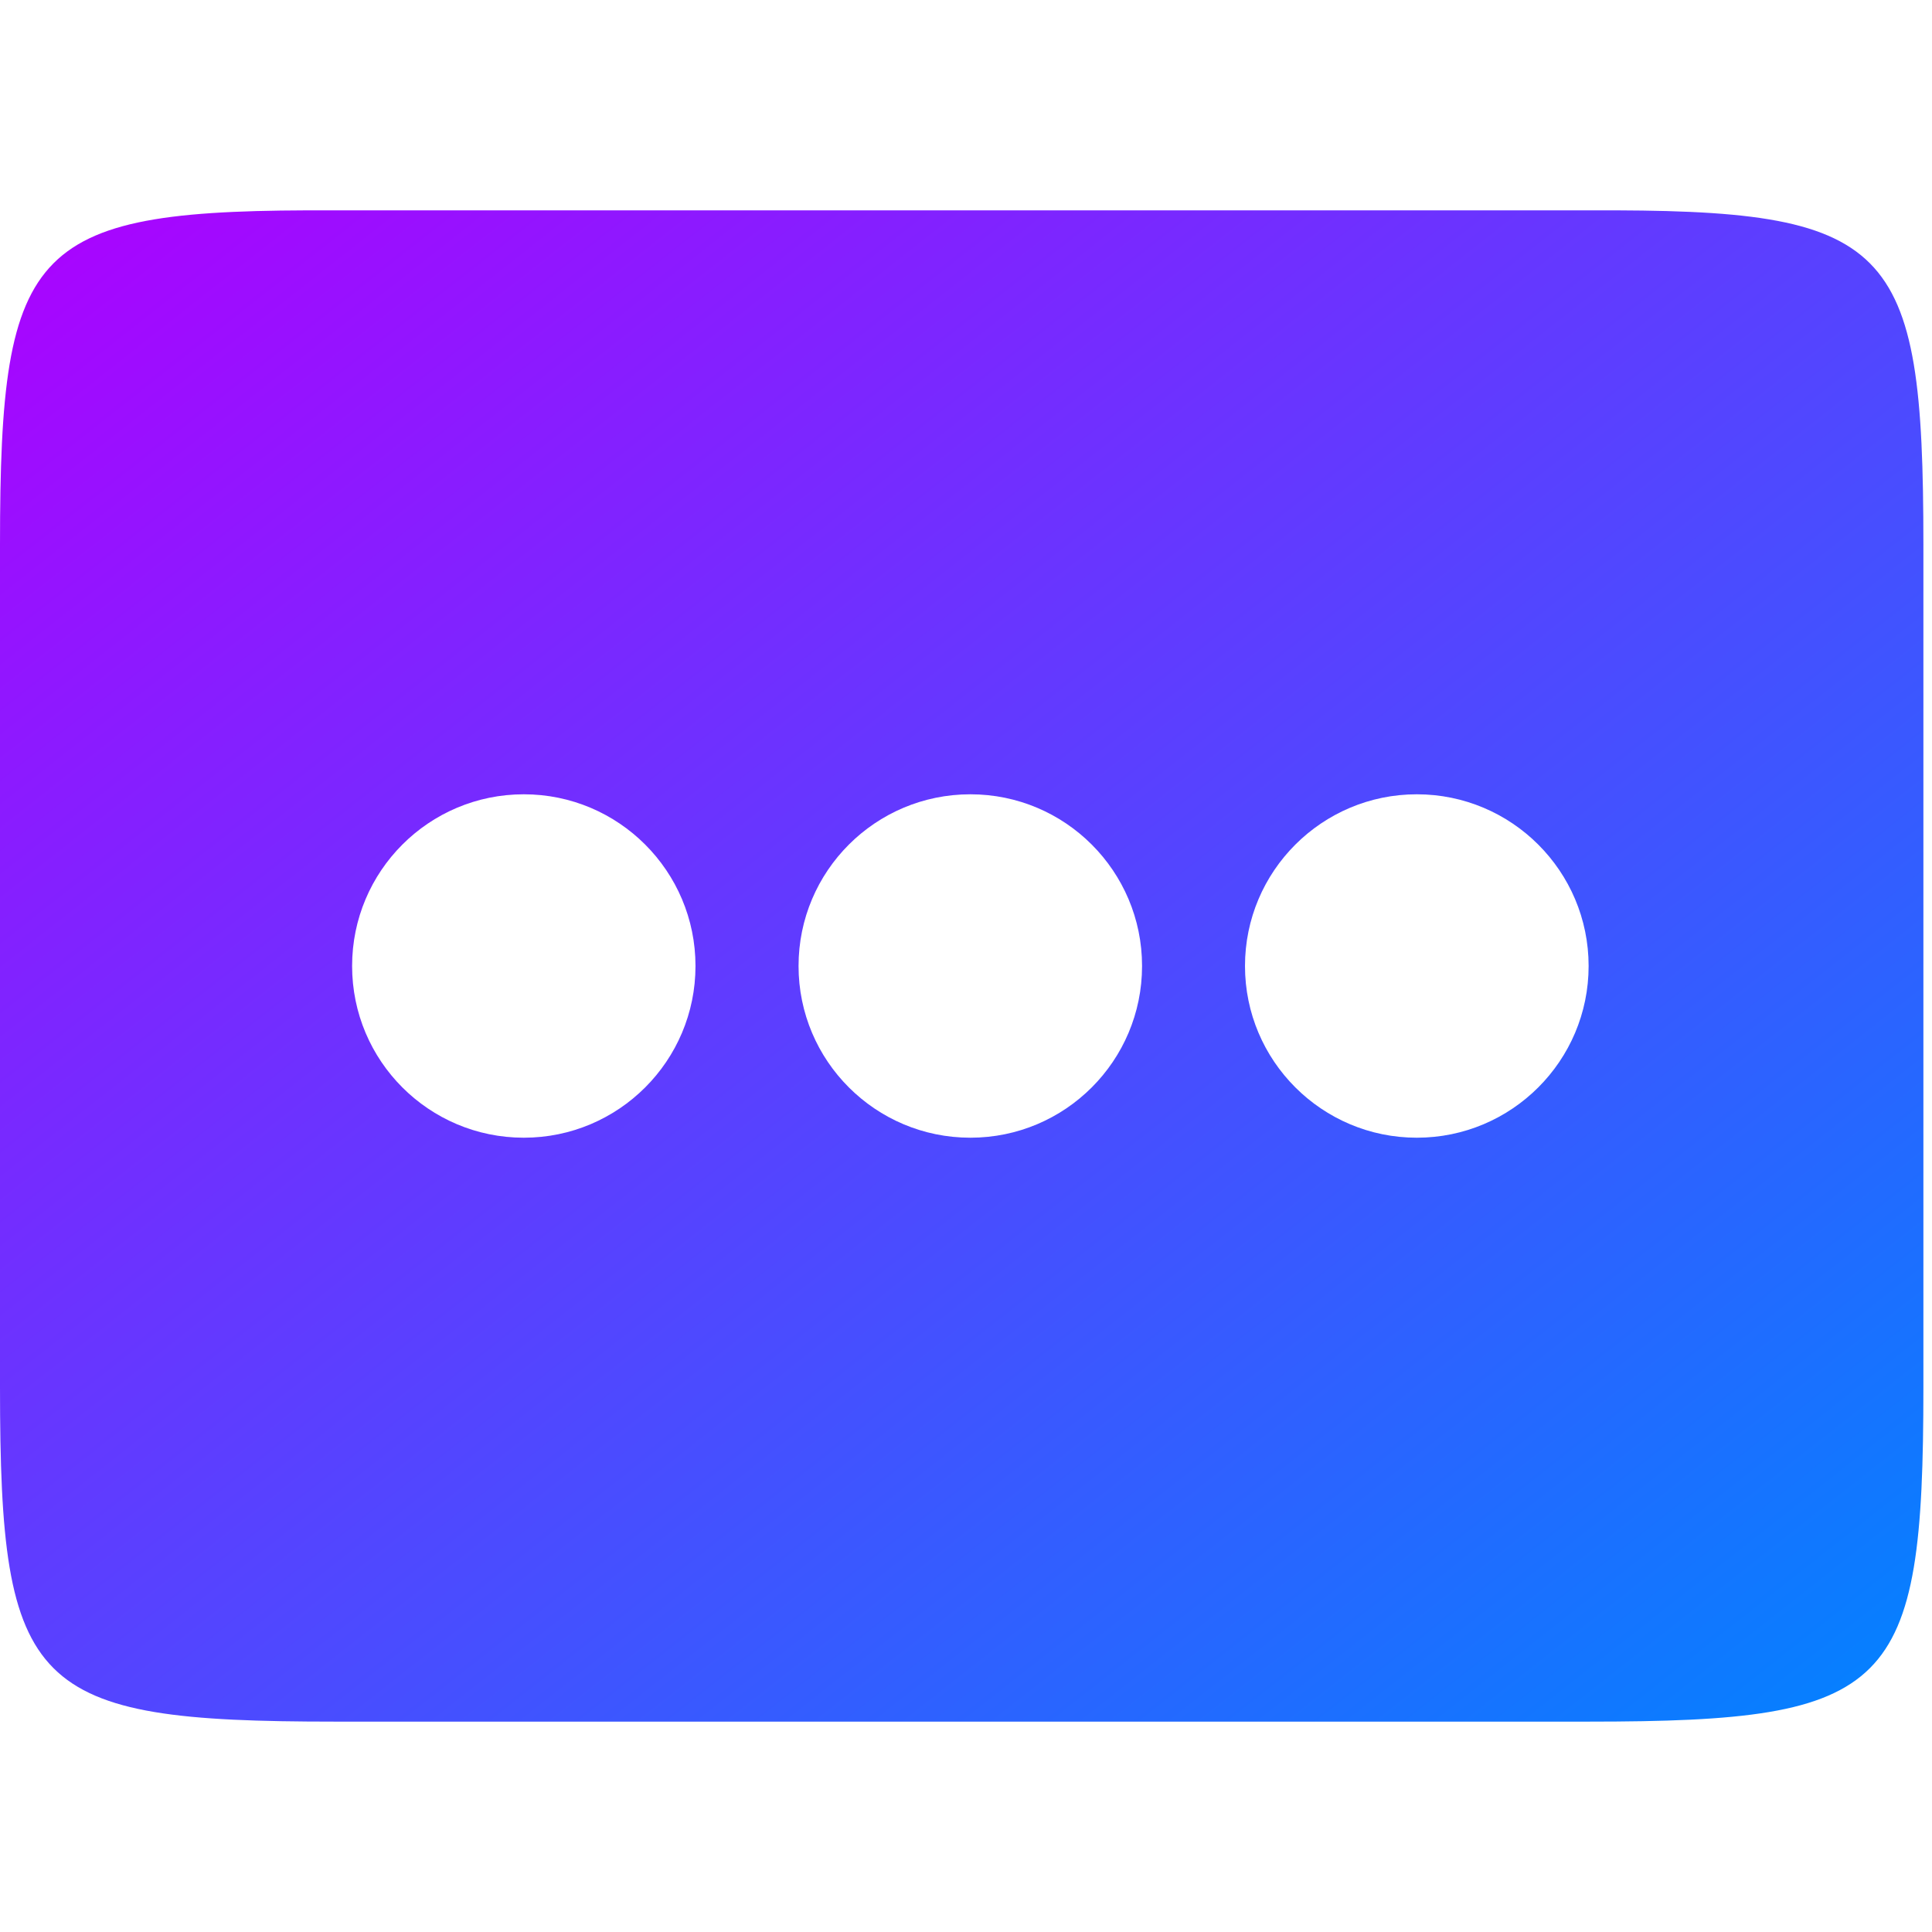 <svg xmlns="http://www.w3.org/2000/svg" xmlns:xlink="http://www.w3.org/1999/xlink" width="64" height="64" viewBox="0 0 64 64" version="1.1"><defs><linearGradient id="linear0" x1="0%" x2="100%" y1="0%" y2="100%"><stop offset="0%" style="stop-color:#ae00ff; stop-opacity:1"/><stop offset="100%" style="stop-color:#0084ff; stop-opacity:1"/></linearGradient></defs><g id="surface1"><path style=" stroke:none;fill-rule:evenodd;fill:url(#linear0);" d="M 0 18.039 C 0 8 1.031 6.922 11.094 6.969 L 52.625 6.969 C 62.684 6.922 63.715 8 63.715 18.039 L 63.715 45.961 C 63.715 56 62.684 57.031 52.625 57.031 L 11.094 57.031 C 1.031 57.031 0 56 0 45.961 Z M 17.352 26.312 C 14.207 26.312 11.664 28.859 11.664 32 C 11.664 35.141 14.207 37.688 17.352 37.688 C 20.492 37.688 23.039 35.141 23.039 32 C 23.039 28.859 20.492 26.312 17.352 26.312 Z M 32.145 26.312 C 29 26.312 26.453 28.859 26.453 32 C 26.453 35.141 29 37.688 32.145 37.688 C 35.285 37.688 37.832 35.141 37.832 32 C 37.832 28.859 35.285 26.312 32.145 26.312 Z M 46.934 26.312 C 43.793 26.312 41.242 28.859 41.242 32 C 41.242 35.141 43.793 37.688 46.934 37.688 C 50.074 37.688 52.625 35.141 52.625 32 C 52.625 28.859 50.074 26.312 46.934 26.312 Z M 46.934 26.312 "/></g></svg>
